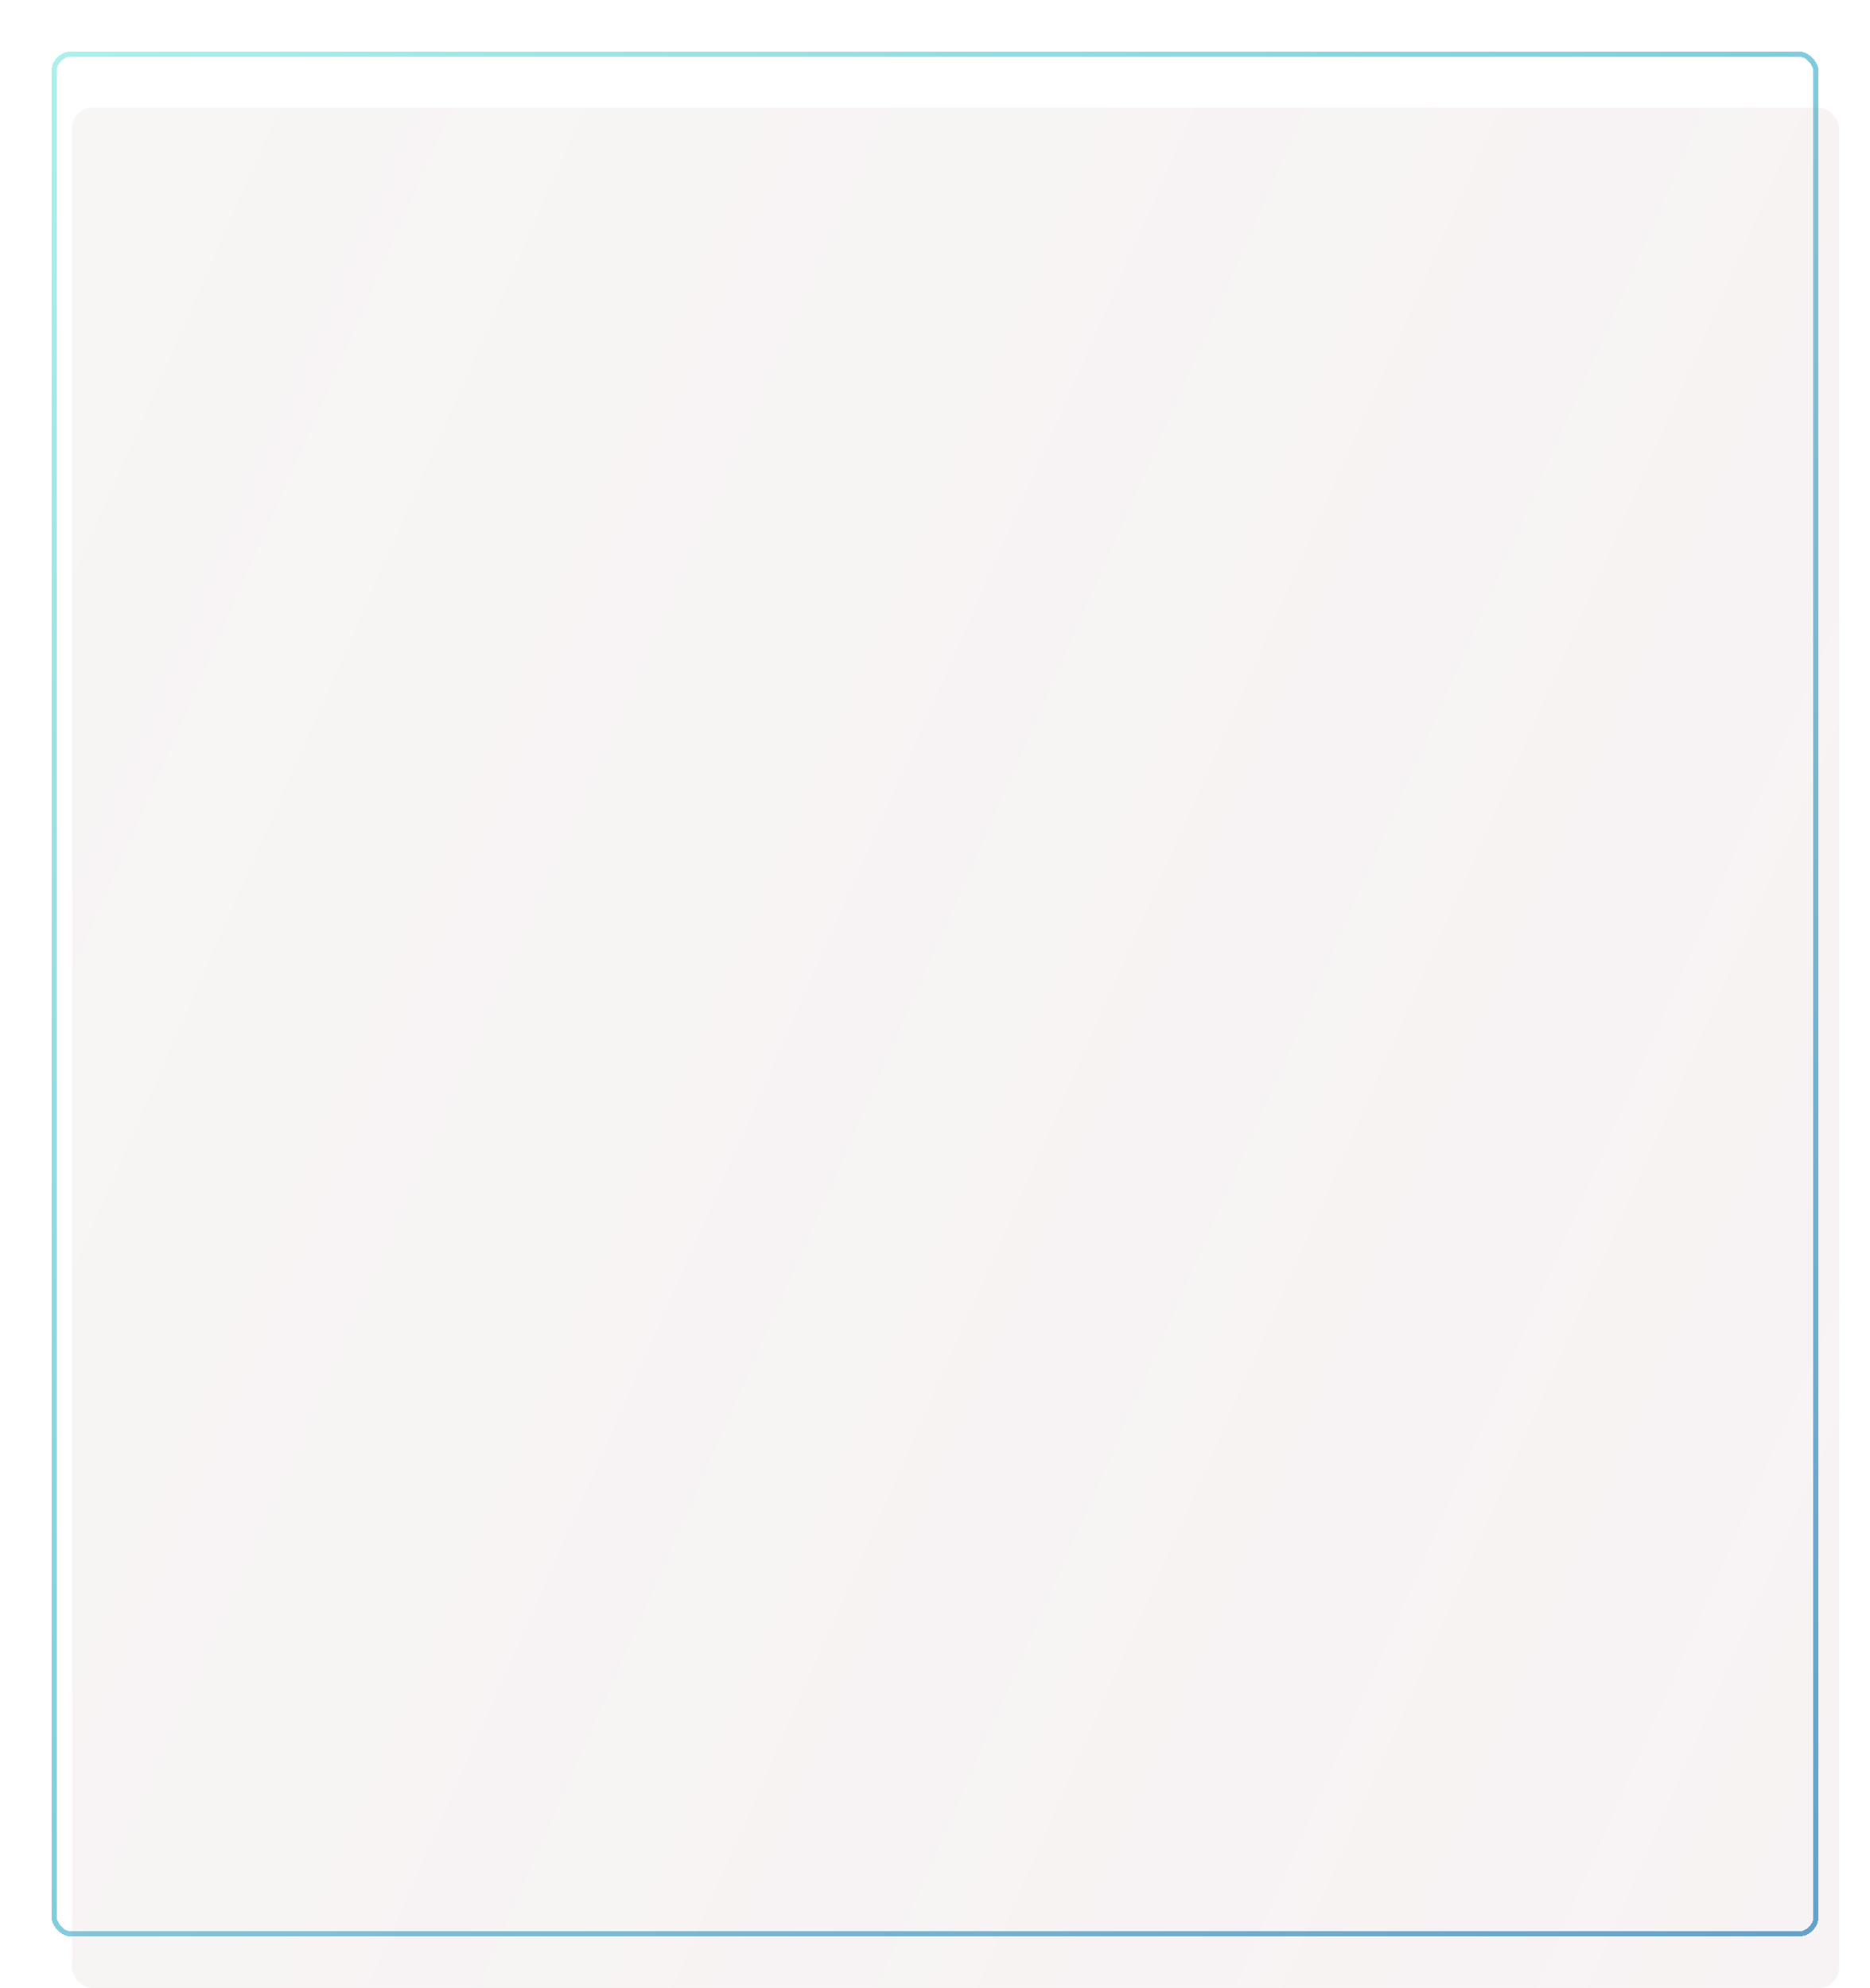 <svg width="364" height="387" viewBox="0 0 364 387" fill="none" xmlns="http://www.w3.org/2000/svg">
<g filter="url(#filter0_dd_1139_865)">
<rect x="10.5" y="10.5" width="343" height="366" rx="3.5" stroke="url(#paint0_linear_1139_865)" shape-rendering="crispEdges"/>
</g>
<rect x="14" y="21" width="344" height="366" rx="4" fill="url(#paint1_linear_1139_865)" fill-opacity="0.13"/>
<defs>
<filter id="filter0_dd_1139_865" x="0" y="0" width="364" height="387" filterUnits="userSpaceOnUse" color-interpolation-filters="sRGB">
<feFlood flood-opacity="0" result="BackgroundImageFix"/>
<feColorMatrix in="SourceAlpha" type="matrix" values="0 0 0 0 0 0 0 0 0 0 0 0 0 0 0 0 0 0 127 0" result="hardAlpha"/>
<feOffset/>
<feGaussianBlur stdDeviation="5"/>
<feComposite in2="hardAlpha" operator="out"/>
<feColorMatrix type="matrix" values="0 0 0 0 0.882 0 0 0 0 1 0 0 0 0 0.988 0 0 0 0.25 0"/>
<feBlend mode="normal" in2="BackgroundImageFix" result="effect1_dropShadow_1139_865"/>
<feColorMatrix in="SourceAlpha" type="matrix" values="0 0 0 0 0 0 0 0 0 0 0 0 0 0 0 0 0 0 127 0" result="hardAlpha"/>
<feOffset/>
<feGaussianBlur stdDeviation="2"/>
<feComposite in2="hardAlpha" operator="out"/>
<feColorMatrix type="matrix" values="0 0 0 0 0.867 0 0 0 0 1 0 0 0 0 0.988 0 0 0 1 0"/>
<feBlend mode="normal" in2="effect1_dropShadow_1139_865" result="effect2_dropShadow_1139_865"/>
<feBlend mode="normal" in="SourceGraphic" in2="effect2_dropShadow_1139_865" result="shape"/>
</filter>
<linearGradient id="paint0_linear_1139_865" x1="10" y1="10" x2="429.75" y2="392.868" gradientUnits="userSpaceOnUse">
<stop stop-color="#ABF0EA"/>
<stop offset="1" stop-color="#4F9ACD"/>
</linearGradient>
<linearGradient id="paint1_linear_1139_865" x1="333.151" y1="424.512" x2="-95.443" y2="235.79" gradientUnits="userSpaceOnUse">
<stop stop-color="#B38890" stop-opacity="0.79"/>
<stop offset="1" stop-color="#966D6D" stop-opacity="0.53"/>
</linearGradient>
</defs>
</svg>
